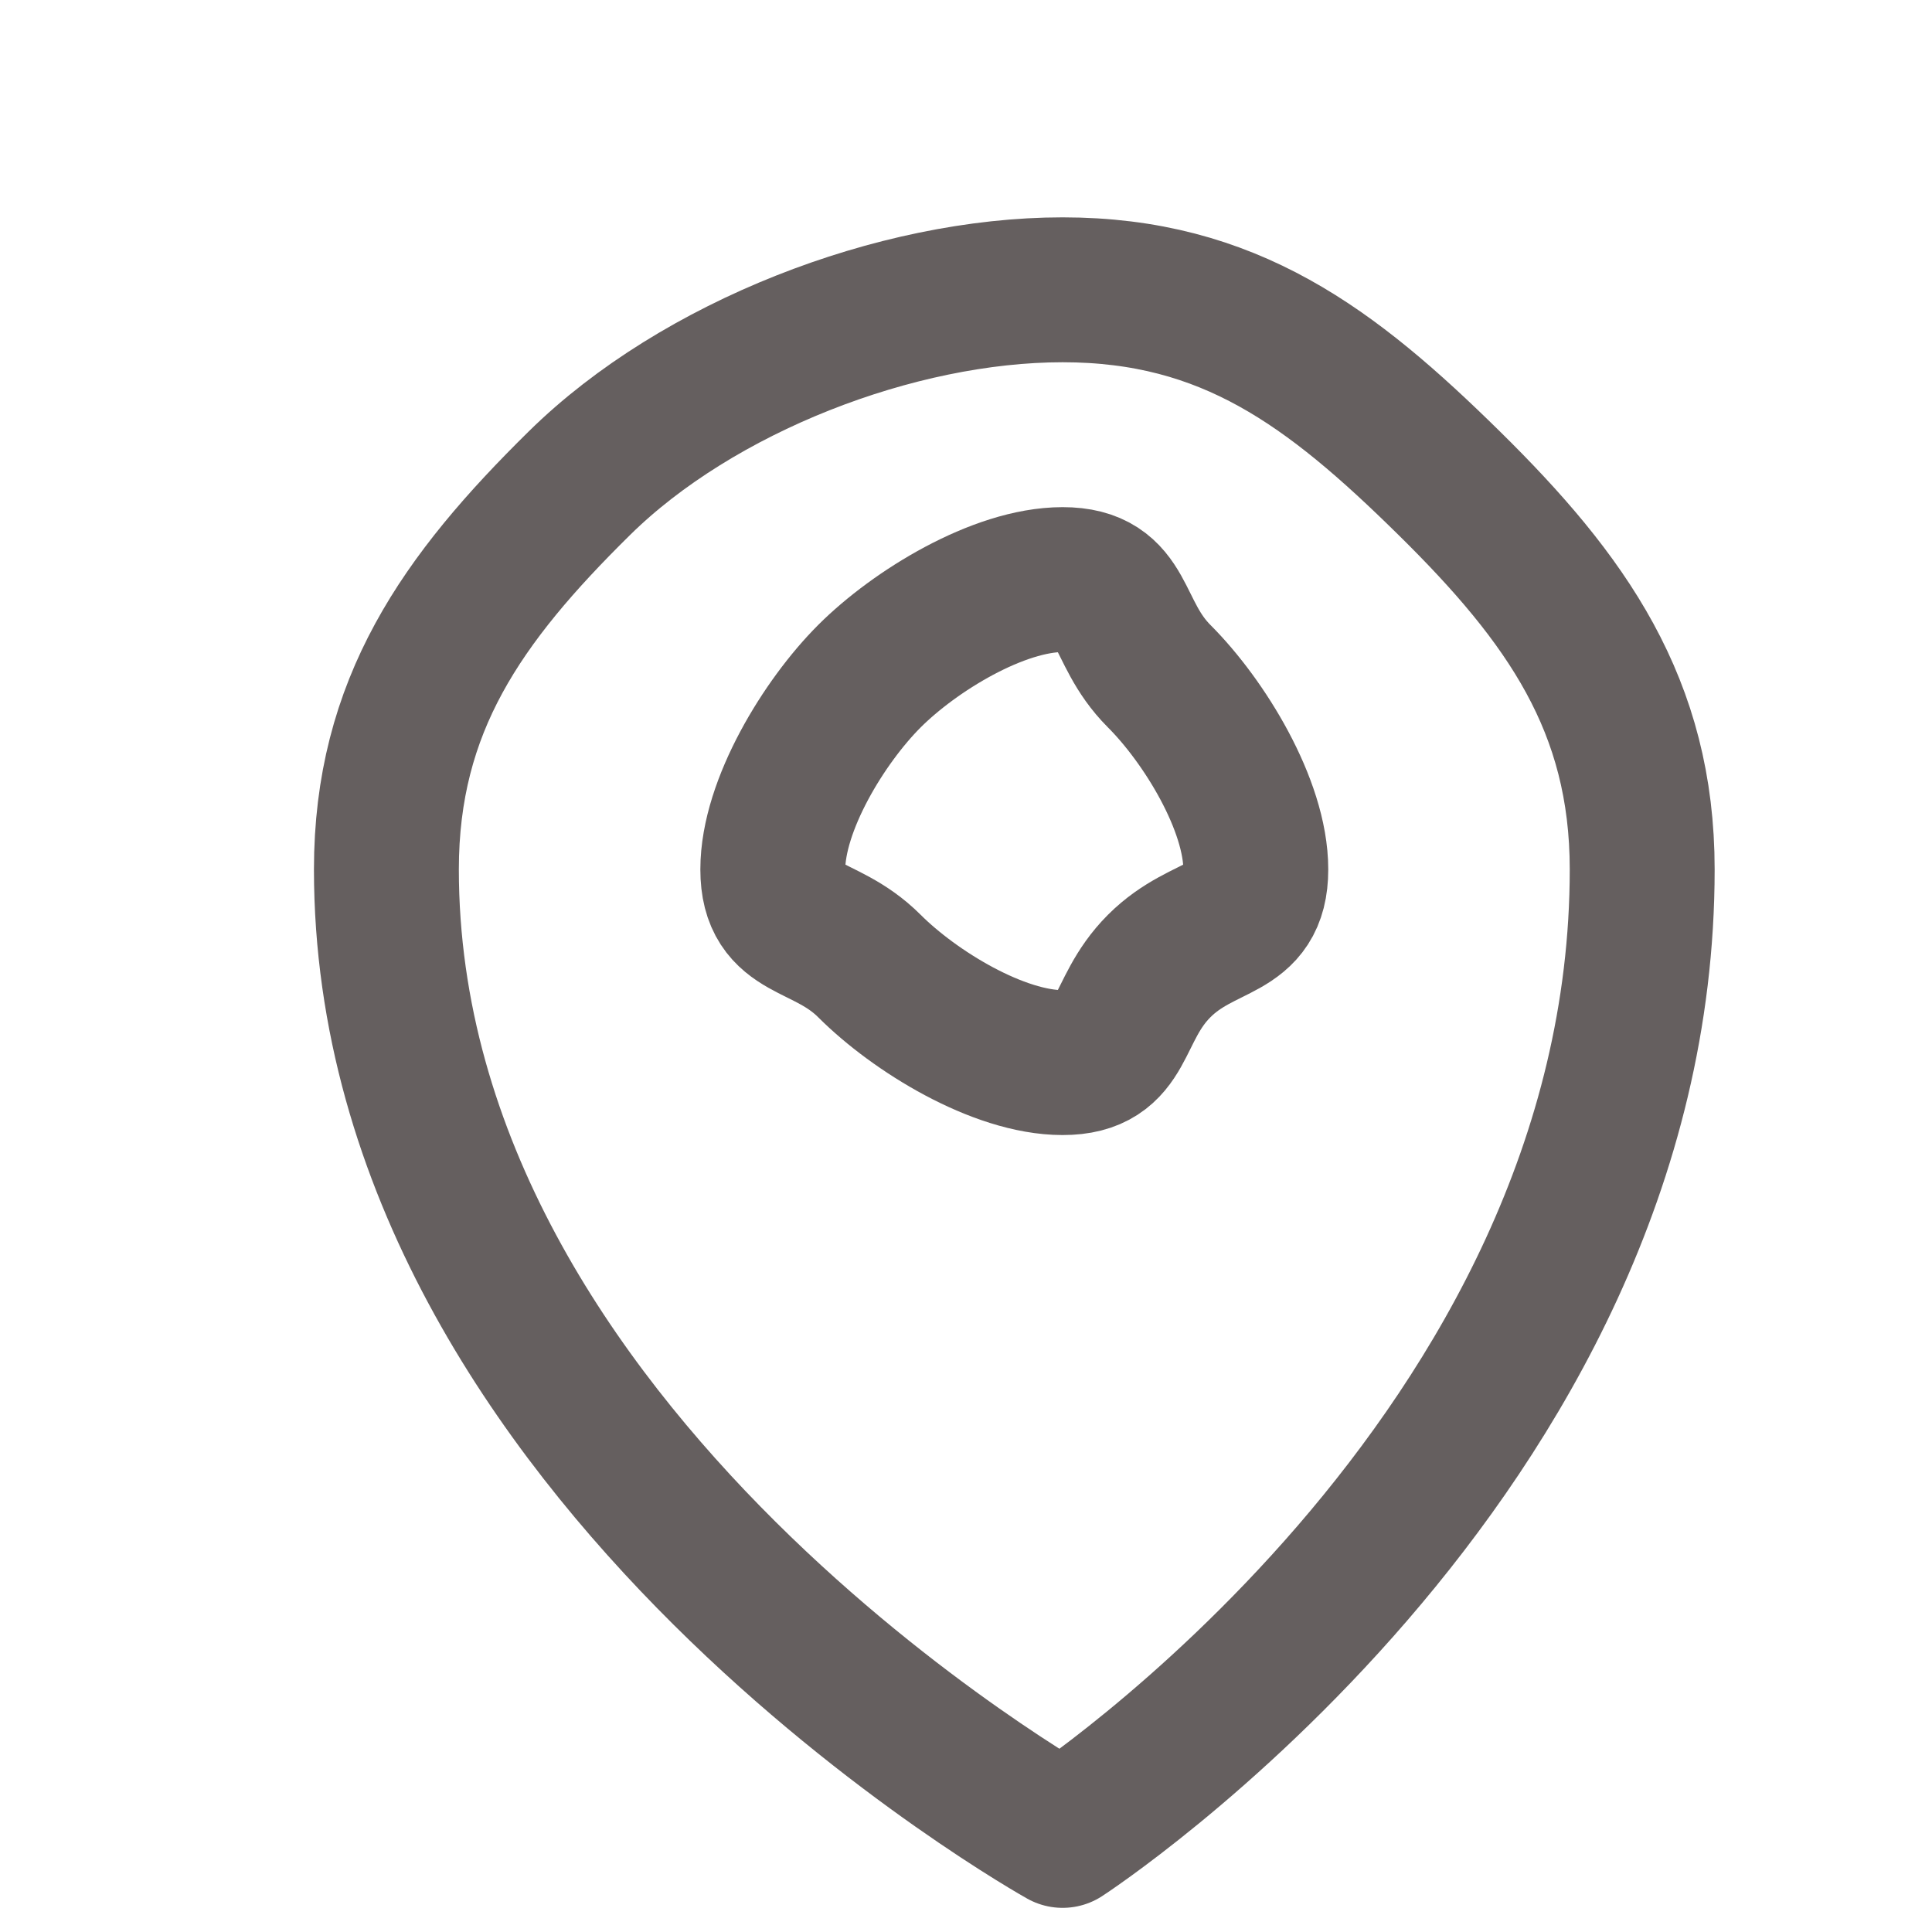 <svg width="20" height="20" viewBox="0 0 20 20" fill="none" xmlns="http://www.w3.org/2000/svg">
<g clip-path="url(#clip0_1_466)">
<path d="M13 9C13 9.663 12.469 9.531 12 10C11.531 10.469 11.663 11 11 11C10.337 11 9.469 10.469 9 10C8.531 9.531 8 9.663 8 9C8 8.337 8.531 7.469 9 7C9.469 6.531 10.337 6 11 6C11.663 6 11.531 6.531 12 7C12.469 7.469 13 8.337 13 9Z" stroke="#655F5F" stroke-width="1.5" stroke-linecap="round" stroke-linejoin="round"/>
<path d="M17 9C17 15.095 11 19 11 19C11 19 4 15.095 4 9C4 7.303 4.781 6.2 6 5C7.219 3.8 9.276 3 11 3C12.724 3 13.781 3.8 15 5C16.219 6.2 17 7.303 17 9Z" stroke="#655F5F" stroke-width="1.5" stroke-linecap="round" stroke-linejoin="round"/>
</g>
<defs>
<clipPath id="clip0_1_466">
<rect width="20" height="20" fill="white"/>
</clipPath>
</defs>
</svg>
